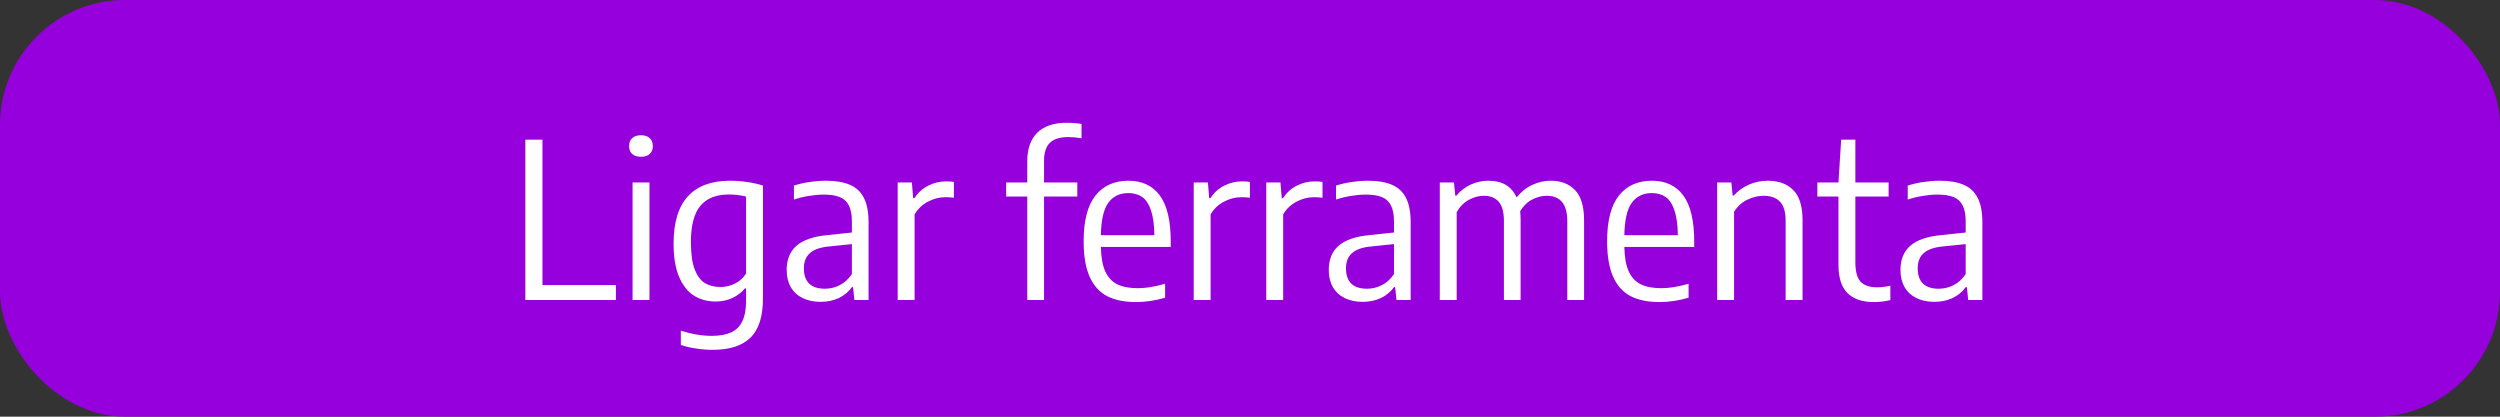 <svg width="300" height="50" viewBox="0 0 300 50" fill="none" xmlns="http://www.w3.org/2000/svg">
<rect x="0" y="0" width="300" height="50" fill="#333333" stroke="none"/>
<rect width="300" height="50" rx="15" fill="#9600DD"/>
<path d="M63.041 36V16.76H65.095V34.206H73.909V36H63.041ZM75.909 36V21.895H77.937V36H75.909ZM76.923 18.814C76.463 18.814 76.108 18.701 75.857 18.476C75.614 18.251 75.493 17.934 75.493 17.527C75.493 17.12 75.614 16.803 75.857 16.578C76.108 16.344 76.463 16.227 76.923 16.227C77.373 16.227 77.72 16.344 77.963 16.578C78.214 16.803 78.34 17.12 78.34 17.527C78.34 17.934 78.214 18.251 77.963 18.476C77.72 18.701 77.373 18.814 76.923 18.814ZM85.523 41.98C84.891 41.98 84.232 41.928 83.547 41.824C82.871 41.729 82.256 41.586 81.701 41.395V39.679C83.001 40.095 84.236 40.303 85.406 40.303C86.36 40.303 87.135 40.164 87.733 39.887C88.331 39.618 88.778 39.176 89.072 38.561C89.376 37.946 89.527 37.127 89.527 36.104V34.596H89.41C89.012 35.073 88.509 35.458 87.902 35.753C87.296 36.039 86.615 36.182 85.861 36.182C84.908 36.182 84.054 35.952 83.3 35.493C82.555 35.034 81.957 34.288 81.506 33.257C81.056 32.217 80.83 30.874 80.83 29.227C80.83 26.696 81.402 24.807 82.546 23.559C83.69 22.311 85.376 21.687 87.603 21.687C88.271 21.687 88.96 21.739 89.67 21.843C90.39 21.947 91.018 22.09 91.555 22.272V35.805C91.555 37.972 91.057 39.54 90.06 40.511C89.072 41.49 87.56 41.98 85.523 41.98ZM86.459 34.44C87.066 34.44 87.647 34.301 88.201 34.024C88.756 33.747 89.198 33.348 89.527 32.828V23.585C88.851 23.42 88.162 23.338 87.46 23.338C85.952 23.338 84.817 23.789 84.054 24.69C83.292 25.591 82.91 27.043 82.91 29.045C82.91 30.423 83.058 31.511 83.352 32.308C83.656 33.097 84.067 33.651 84.587 33.972C85.107 34.284 85.731 34.44 86.459 34.44ZM99.093 21.687C100.263 21.687 101.221 21.847 101.966 22.168C102.72 22.48 103.283 23 103.656 23.728C104.037 24.456 104.228 25.44 104.228 26.679V36H102.525L102.369 34.453H102.239C101.814 35.034 101.277 35.476 100.627 35.779C99.977 36.074 99.258 36.221 98.469 36.221C97.646 36.221 96.926 36.069 96.311 35.766C95.696 35.463 95.223 35.025 94.894 34.453C94.565 33.881 94.4 33.196 94.4 32.399C94.4 31.142 94.794 30.172 95.583 29.487C96.38 28.794 97.62 28.369 99.301 28.213L102.226 27.901V26.575C102.226 25.743 102.1 25.093 101.849 24.625C101.606 24.157 101.238 23.828 100.744 23.637C100.259 23.446 99.617 23.351 98.82 23.351C98.291 23.351 97.715 23.403 97.091 23.507C96.467 23.602 95.86 23.75 95.271 23.949V22.272C95.817 22.09 96.432 21.947 97.117 21.843C97.81 21.739 98.469 21.687 99.093 21.687ZM98.989 34.648C99.596 34.648 100.181 34.509 100.744 34.232C101.307 33.955 101.801 33.508 102.226 32.893V29.292L99.431 29.578C98.408 29.682 97.659 29.951 97.182 30.384C96.705 30.809 96.467 31.411 96.467 32.191C96.467 33.006 96.679 33.621 97.104 34.037C97.537 34.444 98.166 34.648 98.989 34.648ZM107.723 21.895H109.426L109.582 23.78H109.725C110.158 23.121 110.709 22.623 111.376 22.285C112.043 21.938 112.763 21.765 113.534 21.765C113.872 21.765 114.184 21.787 114.47 21.83V23.728C114.175 23.685 113.829 23.663 113.43 23.663C112.719 23.663 112.022 23.845 111.337 24.209C110.661 24.564 110.132 25.071 109.751 25.73V36H107.723V21.895ZM128.198 16.448C127.21 16.448 126.478 16.673 126.001 17.124C125.524 17.575 125.286 18.303 125.286 19.308V21.895H129.277V23.585H125.286V36H123.271V23.585H120.736V21.895H123.271V19.373C123.271 17.865 123.67 16.717 124.467 15.928C125.273 15.131 126.452 14.732 128.003 14.732C128.653 14.732 129.247 14.78 129.784 14.875V16.591C129.212 16.496 128.683 16.448 128.198 16.448ZM140.489 29.63H132.104C132.13 30.861 132.304 31.836 132.624 32.555C132.954 33.274 133.435 33.794 134.067 34.115C134.709 34.427 135.541 34.583 136.563 34.583C137.508 34.583 138.591 34.405 139.813 34.05V35.727C138.626 36.074 137.465 36.247 136.329 36.247C134.917 36.247 133.747 36.004 132.819 35.519C131.901 35.025 131.207 34.241 130.739 33.166C130.271 32.091 130.037 30.683 130.037 28.941C130.037 26.48 130.51 24.655 131.454 23.468C132.399 22.281 133.716 21.687 135.406 21.687C137.053 21.687 138.31 22.276 139.176 23.455C140.052 24.634 140.489 26.48 140.489 28.993V29.63ZM135.393 23.169C134.371 23.169 133.573 23.555 133.001 24.326C132.438 25.097 132.139 26.397 132.104 28.226H138.526C138.509 26.969 138.37 25.968 138.11 25.223C137.859 24.478 137.508 23.949 137.057 23.637C136.607 23.325 136.052 23.169 135.393 23.169ZM143.245 21.895H144.948L145.104 23.78H145.247C145.68 23.121 146.23 22.623 146.898 22.285C147.565 21.938 148.284 21.765 149.056 21.765C149.394 21.765 149.706 21.787 149.992 21.83V23.728C149.697 23.685 149.35 23.663 148.952 23.663C148.241 23.663 147.543 23.845 146.859 24.209C146.183 24.564 145.654 25.071 145.273 25.73V36H143.245V21.895ZM151.953 21.895H153.656L153.812 23.78H153.955C154.389 23.121 154.939 22.623 155.606 22.285C156.274 21.938 156.993 21.765 157.764 21.765C158.102 21.765 158.414 21.787 158.7 21.83V23.728C158.406 23.685 158.059 23.663 157.66 23.663C156.95 23.663 156.252 23.845 155.567 24.209C154.891 24.564 154.363 25.071 153.981 25.73V36H151.953V21.895ZM164.144 21.687C165.314 21.687 166.271 21.847 167.017 22.168C167.771 22.48 168.334 23 168.707 23.728C169.088 24.456 169.279 25.44 169.279 26.679V36H167.576L167.42 34.453H167.29C166.865 35.034 166.328 35.476 165.678 35.779C165.028 36.074 164.308 36.221 163.52 36.221C162.696 36.221 161.977 36.069 161.362 35.766C160.746 35.463 160.274 35.025 159.945 34.453C159.615 33.881 159.451 33.196 159.451 32.399C159.451 31.142 159.845 30.172 160.634 29.487C161.431 28.794 162.67 28.369 164.352 28.213L167.277 27.901V26.575C167.277 25.743 167.151 25.093 166.9 24.625C166.657 24.157 166.289 23.828 165.795 23.637C165.309 23.446 164.668 23.351 163.871 23.351C163.342 23.351 162.766 23.403 162.142 23.507C161.518 23.602 160.911 23.75 160.322 23.949V22.272C160.868 22.09 161.483 21.947 162.168 21.843C162.861 21.739 163.52 21.687 164.144 21.687ZM164.04 34.648C164.646 34.648 165.231 34.509 165.795 34.232C166.358 33.955 166.852 33.508 167.277 32.893V29.292L164.482 29.578C163.459 29.682 162.709 29.951 162.233 30.384C161.756 30.809 161.518 31.411 161.518 32.191C161.518 33.006 161.73 33.621 162.155 34.037C162.588 34.444 163.216 34.648 164.04 34.648ZM186.099 21.687C187.321 21.687 188.291 22.064 189.011 22.818C189.73 23.563 190.09 24.777 190.09 26.458V36H188.075V26.536C188.075 24.508 187.251 23.494 185.605 23.494C185.033 23.494 184.456 23.641 183.876 23.936C183.295 24.231 182.81 24.699 182.42 25.34C182.454 25.643 182.472 25.999 182.472 26.406V36H180.47V26.536C180.47 25.444 180.257 24.664 179.833 24.196C179.417 23.728 178.827 23.494 178.065 23.494C177.475 23.494 176.877 23.654 176.271 23.975C175.673 24.296 175.183 24.79 174.802 25.457V36H172.774V21.895H174.477L174.633 23.481H174.763C175.265 22.883 175.846 22.437 176.505 22.142C177.163 21.839 177.87 21.687 178.624 21.687C180.27 21.687 181.393 22.354 181.991 23.689C182.563 22.987 183.204 22.48 183.915 22.168C184.625 21.847 185.353 21.687 186.099 21.687ZM203.306 29.63H194.921C194.947 30.861 195.12 31.836 195.441 32.555C195.77 33.274 196.251 33.794 196.884 34.115C197.525 34.427 198.357 34.583 199.38 34.583C200.324 34.583 201.408 34.405 202.63 34.05V35.727C201.442 36.074 200.281 36.247 199.146 36.247C197.733 36.247 196.563 36.004 195.636 35.519C194.717 35.025 194.024 34.241 193.556 33.166C193.088 32.091 192.854 30.683 192.854 28.941C192.854 26.48 193.326 24.655 194.271 23.468C195.215 22.281 196.533 21.687 198.223 21.687C199.869 21.687 201.126 22.276 201.993 23.455C202.868 24.634 203.306 26.48 203.306 28.993V29.63ZM198.21 23.169C197.187 23.169 196.39 23.555 195.818 24.326C195.254 25.097 194.955 26.397 194.921 28.226H201.343C201.325 26.969 201.187 25.968 200.927 25.223C200.675 24.478 200.324 23.949 199.874 23.637C199.423 23.325 198.868 23.169 198.21 23.169ZM206.061 21.895H207.764L207.92 23.468H208.05C208.561 22.896 209.168 22.458 209.87 22.155C210.572 21.843 211.326 21.687 212.132 21.687C213.432 21.687 214.45 22.06 215.187 22.805C215.932 23.542 216.305 24.746 216.305 26.419V36H214.277V26.523C214.277 25.431 214.047 24.655 213.588 24.196C213.137 23.728 212.487 23.494 211.638 23.494C210.988 23.494 210.338 23.65 209.688 23.962C209.038 24.265 208.505 24.746 208.089 25.405V36H206.061V21.895ZM225.283 34.479C225.743 34.479 226.263 34.414 226.843 34.284V36.013C226.176 36.169 225.513 36.247 224.854 36.247C223.476 36.247 222.423 35.887 221.695 35.168C220.976 34.449 220.616 33.322 220.616 31.788V23.585H218.081V21.895H220.616L220.941 16.76H222.644V21.895H226.635V23.585H222.644V31.476C222.644 32.577 222.852 33.352 223.268 33.803C223.693 34.254 224.365 34.479 225.283 34.479ZM232.749 21.687C233.919 21.687 234.877 21.847 235.622 22.168C236.376 22.48 236.94 23 237.312 23.728C237.694 24.456 237.884 25.44 237.884 26.679V36H236.181L236.025 34.453H235.895C235.471 35.034 234.933 35.476 234.283 35.779C233.633 36.074 232.914 36.221 232.125 36.221C231.302 36.221 230.583 36.069 229.967 35.766C229.352 35.463 228.88 35.025 228.55 34.453C228.221 33.881 228.056 33.196 228.056 32.399C228.056 31.142 228.451 30.172 229.239 29.487C230.037 28.794 231.276 28.369 232.957 28.213L235.882 27.901V26.575C235.882 25.743 235.757 25.093 235.505 24.625C235.263 24.157 234.894 23.828 234.4 23.637C233.915 23.446 233.274 23.351 232.476 23.351C231.948 23.351 231.371 23.403 230.747 23.507C230.123 23.602 229.517 23.75 228.927 23.949V22.272C229.473 22.09 230.089 21.947 230.773 21.843C231.467 21.739 232.125 21.687 232.749 21.687ZM232.645 34.648C233.252 34.648 233.837 34.509 234.4 34.232C234.964 33.955 235.458 33.508 235.882 32.893V29.292L233.087 29.578C232.065 29.682 231.315 29.951 230.838 30.384C230.362 30.809 230.123 31.411 230.123 32.191C230.123 33.006 230.336 33.621 230.76 34.037C231.194 34.444 231.822 34.648 232.645 34.648Z" fill="white"/>
</svg>
